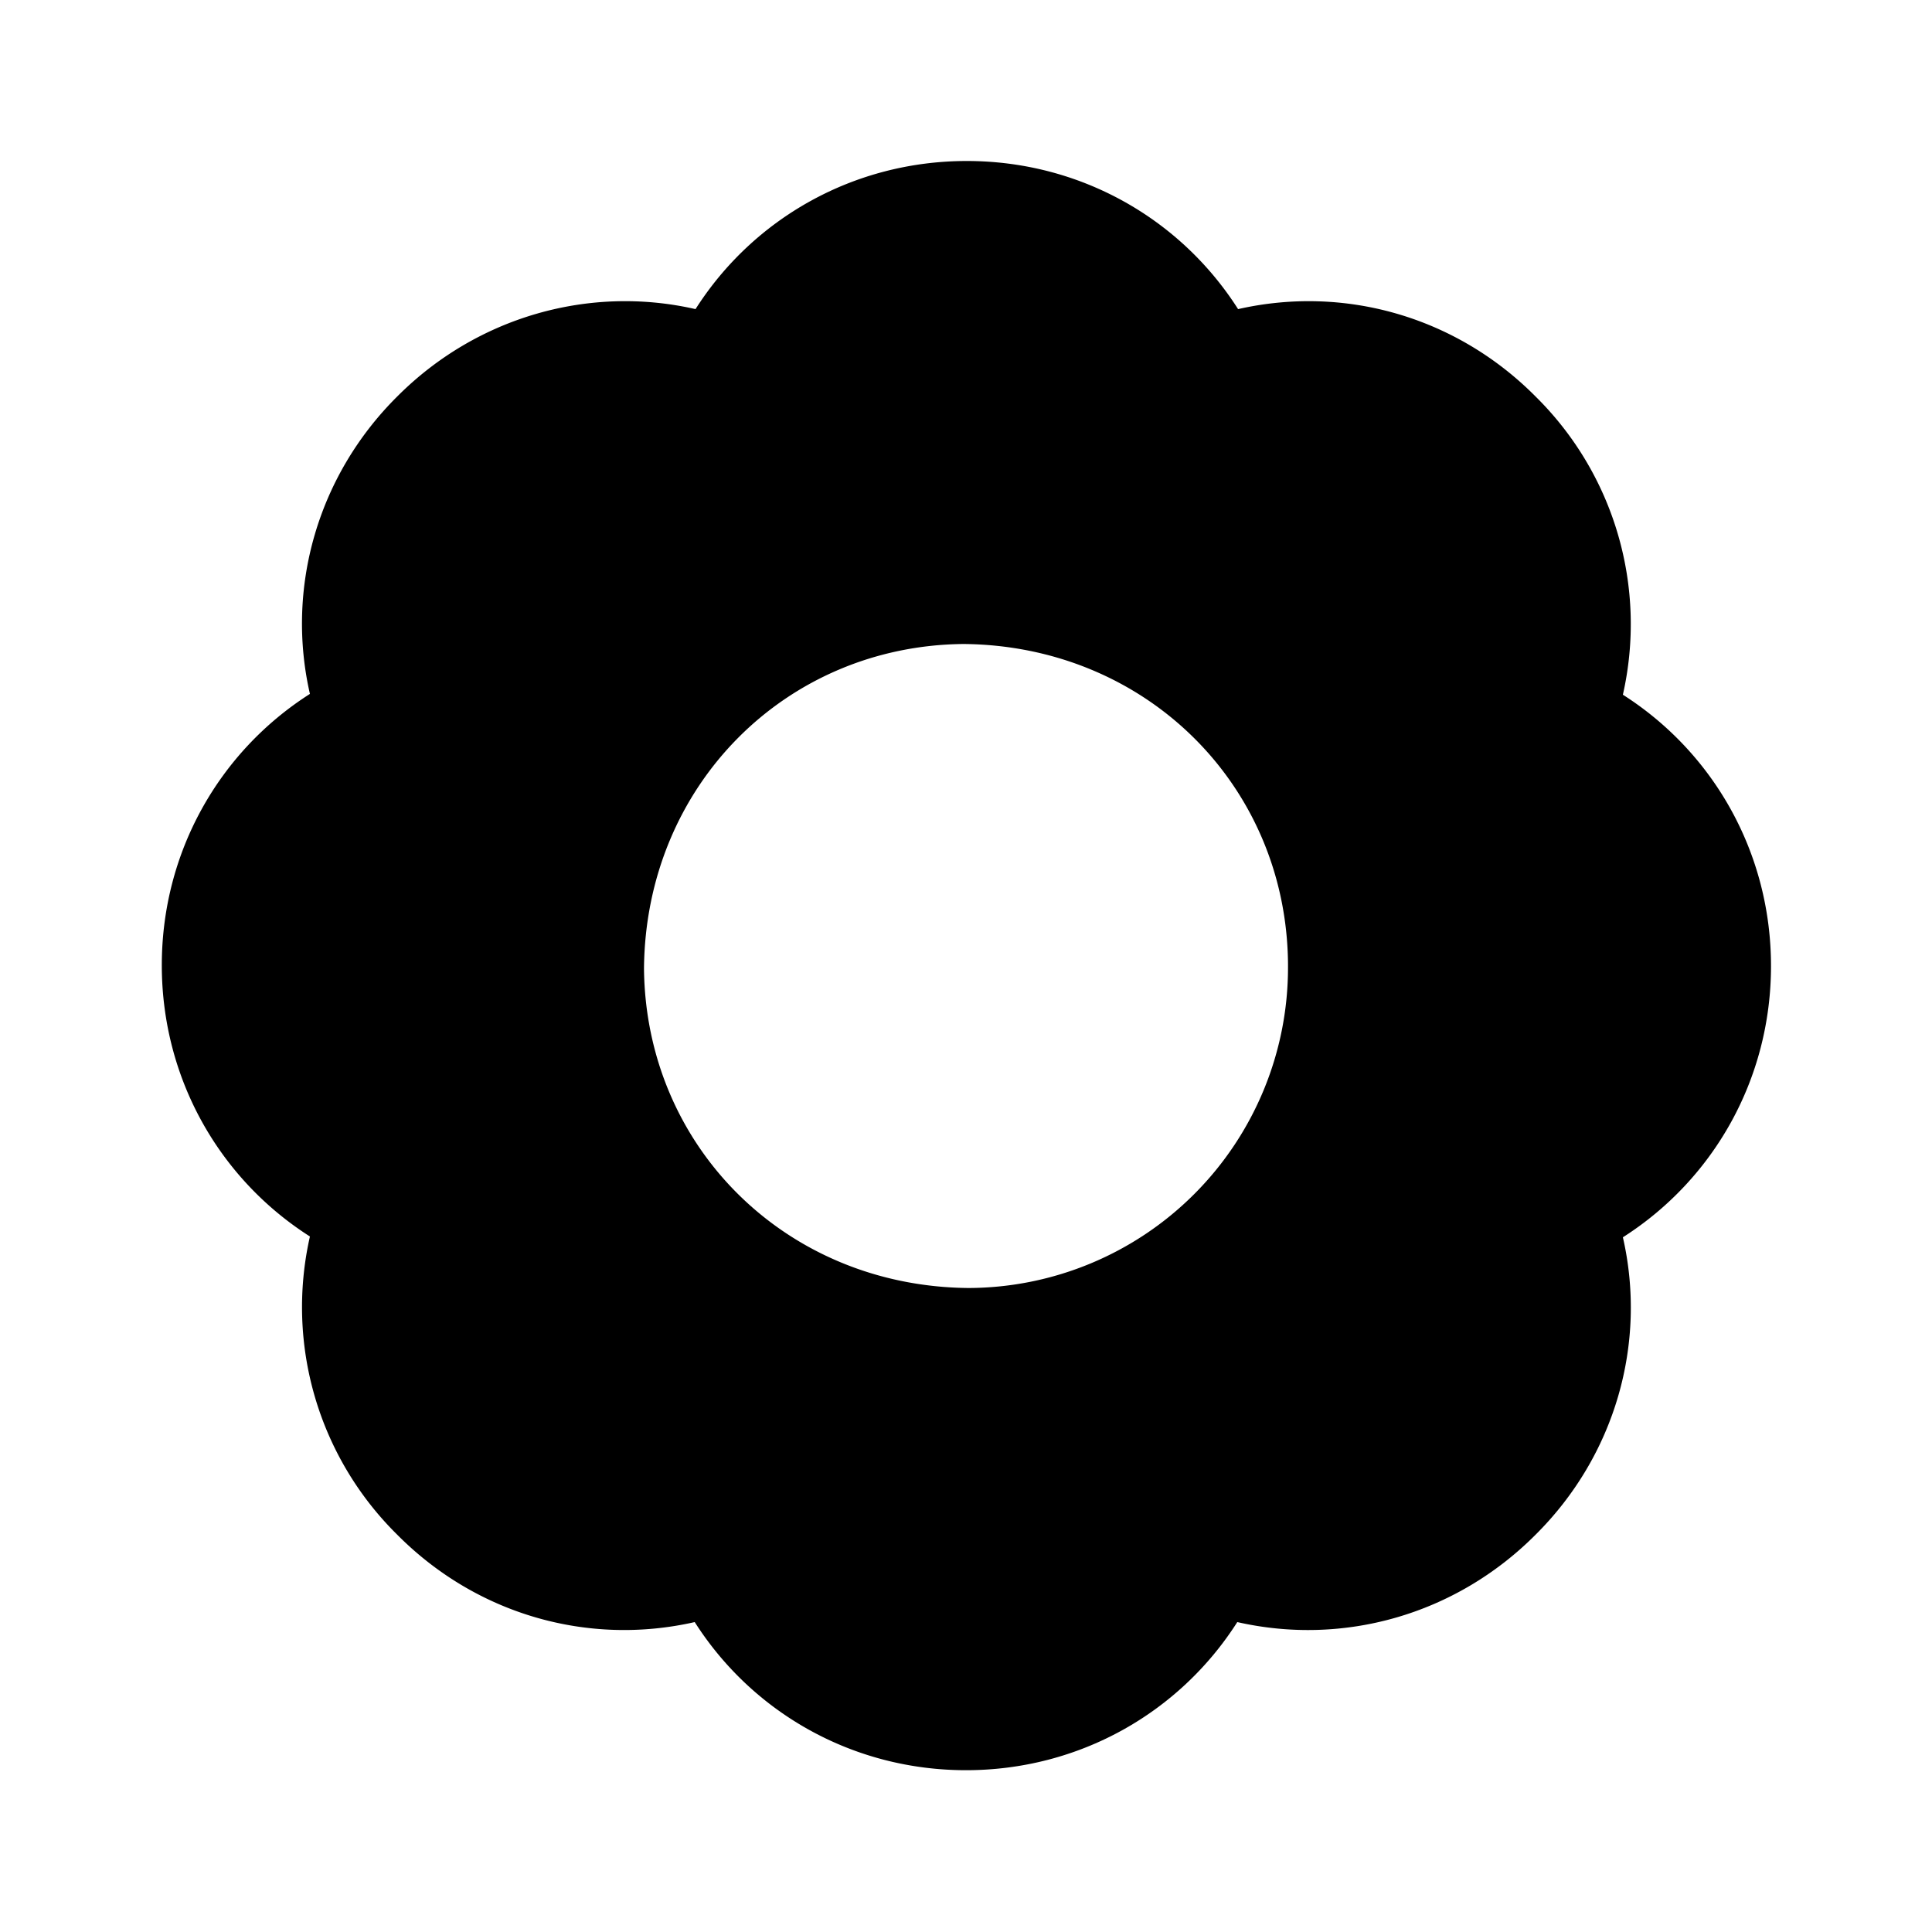 <svg xmlns="http://www.w3.org/2000/svg" width="24" height="24"><!--Boxicons v3.0 https://boxicons.com | License  https://docs.boxicons.com/free--><path d="M20.16 8.63a3.97 3.97 0 0 0-1.08-3.7c-.99-1-2.38-1.39-3.7-1.09C14.66 2.71 13.41 2 12.01 2s-2.65.71-3.37 1.84c-1.31-.3-2.71.09-3.7 1.08-1 .99-1.39 2.39-1.09 3.7-1.13.72-1.84 1.97-1.84 3.37s.71 2.65 1.84 3.37a3.97 3.97 0 0 0 1.08 3.7c.99 1 2.38 1.39 3.7 1.09.72 1.13 1.97 1.84 3.37 1.84s2.65-.71 3.37-1.84c1.32.3 2.71-.09 3.7-1.08 1-.99 1.39-2.39 1.09-3.7C21.29 14.65 22 13.4 22 12s-.71-2.65-1.84-3.37M16 12.02A3.98 3.98 0 0 1 12.03 16c-2.27-.02-4.01-1.76-4.03-3.97.02-2.27 1.76-4.01 3.97-4.03 2.27.02 4.01 1.76 4.03 3.97z"/></svg>